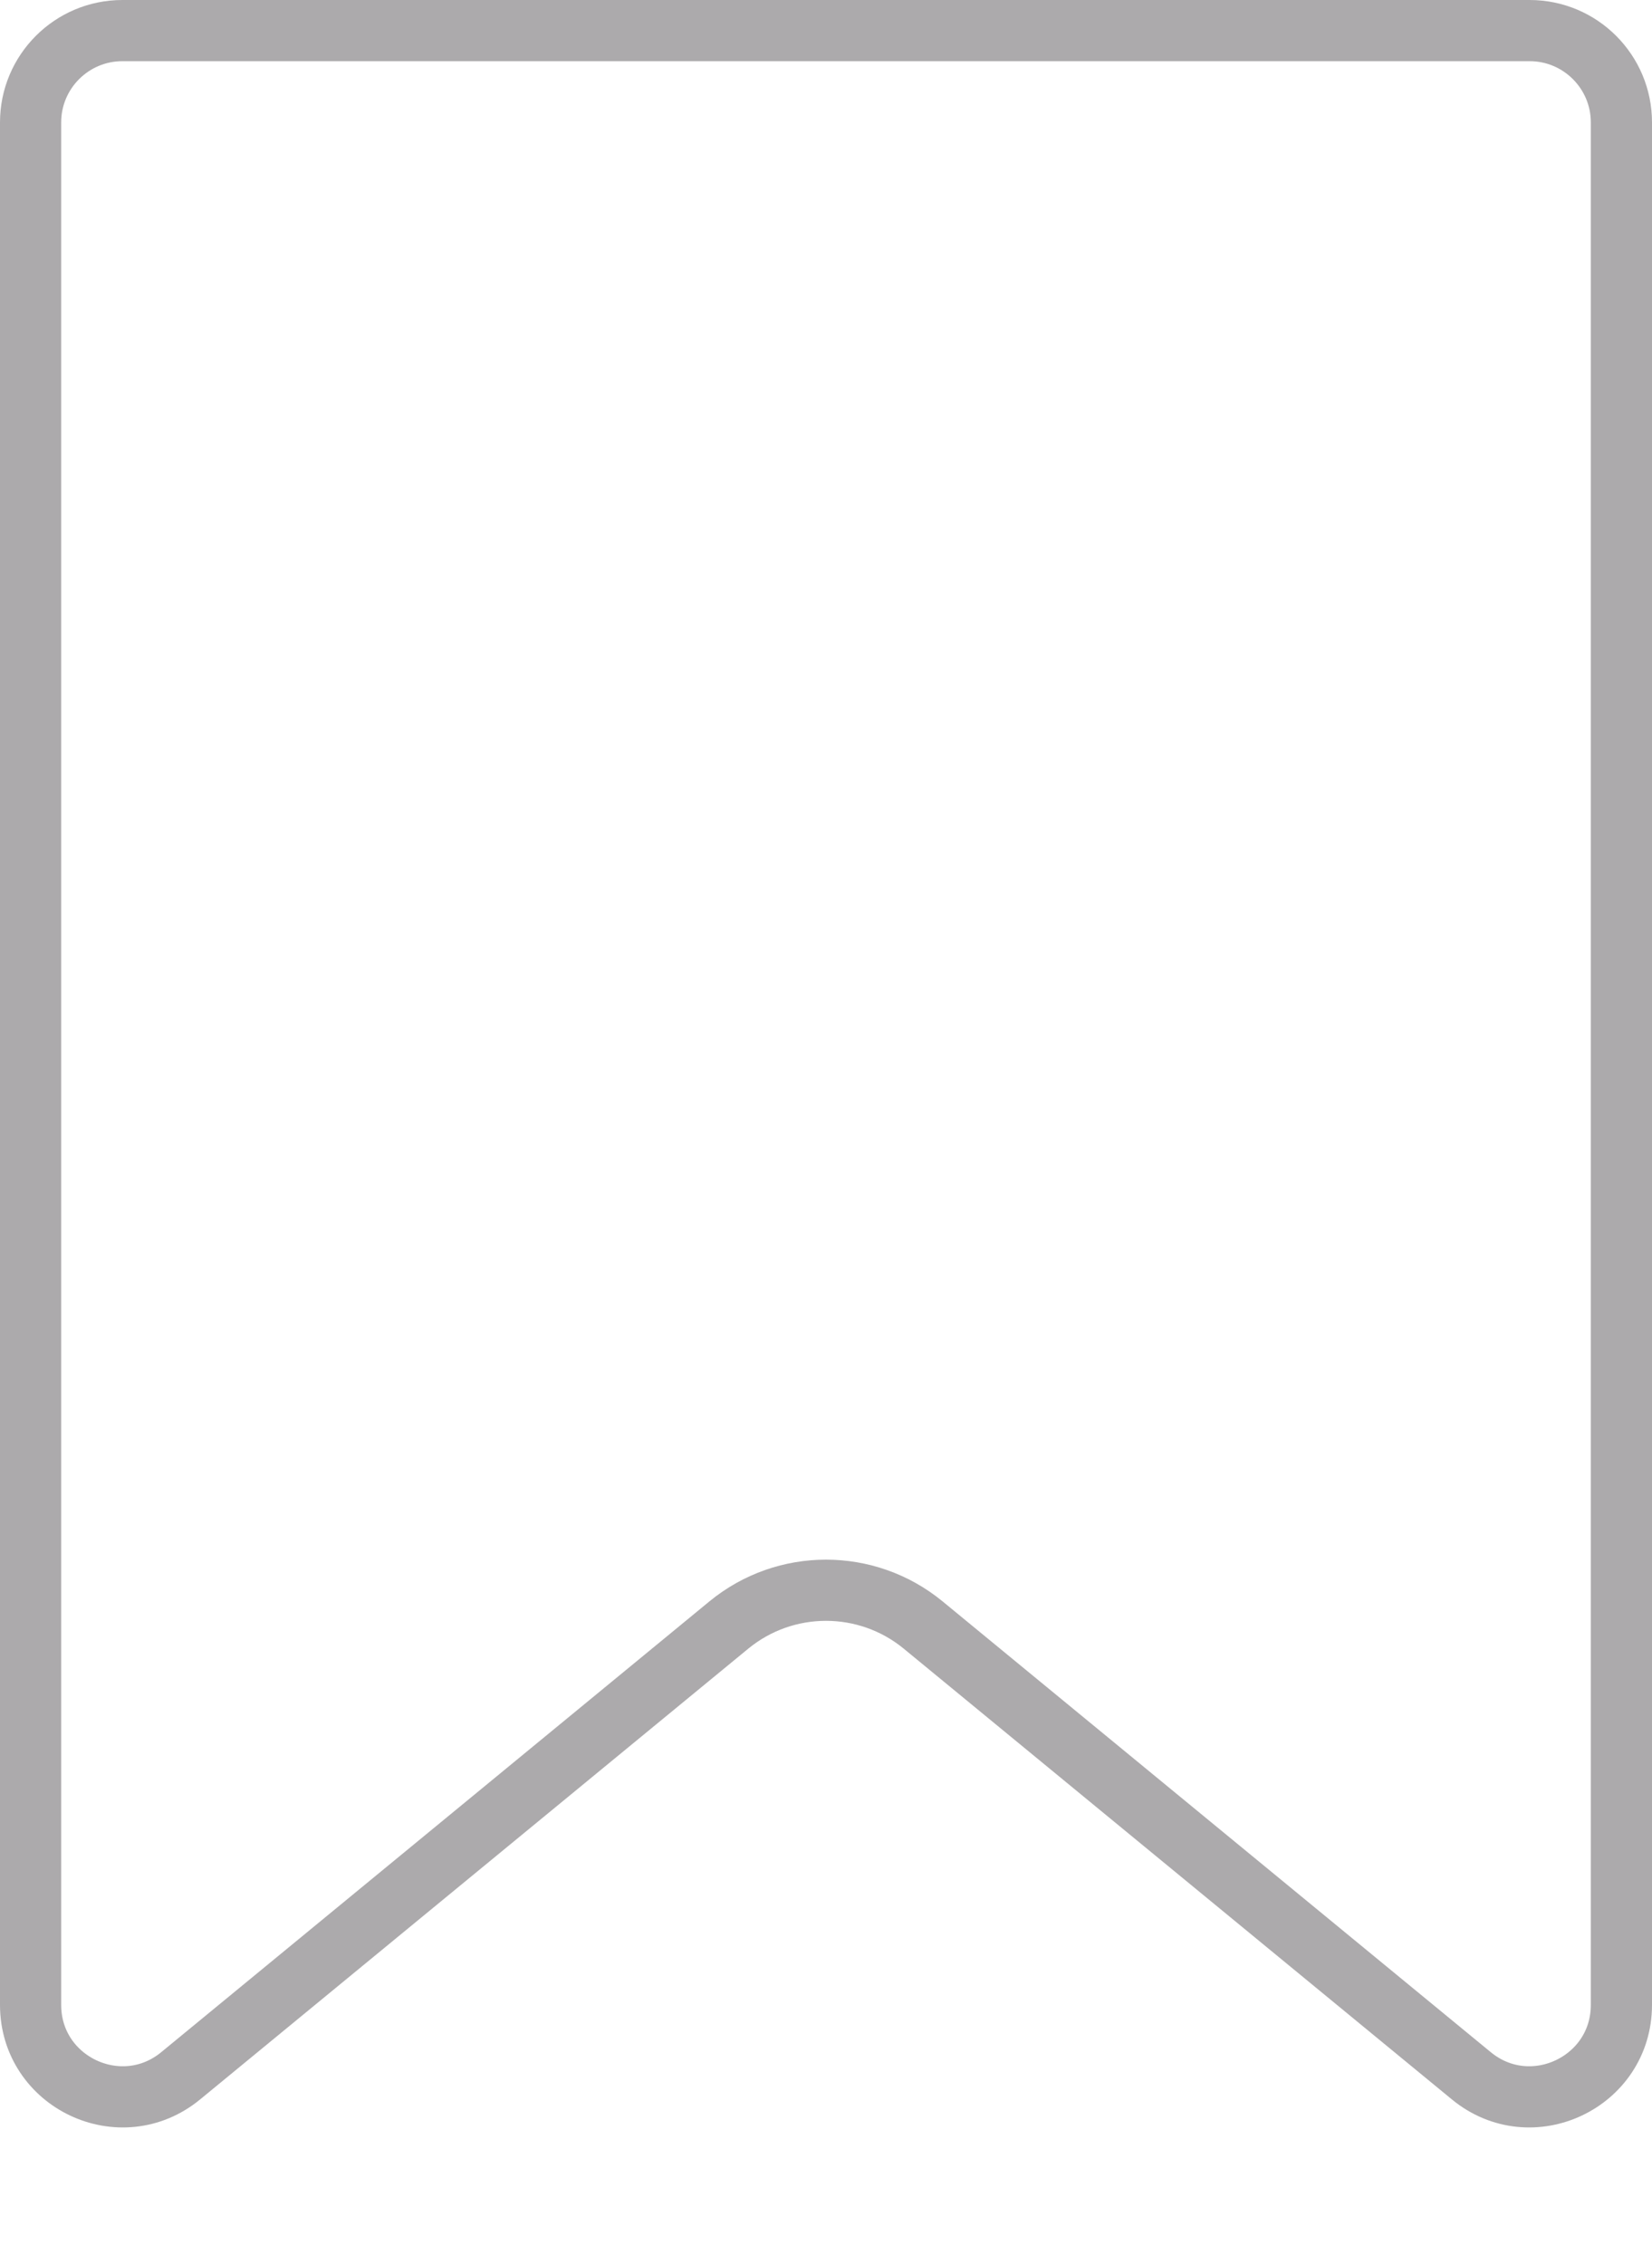 <svg width="27" height="37" viewBox="0 0 27 37" fill="none" xmlns="http://www.w3.org/2000/svg">
<path d="M2 0.5H25C25.828 0.5 26.5 1.172 26.5 2V32.766C26.5 34.033 25.026 34.73 24.047 33.925L15.088 26.558C14.165 25.8 12.835 25.8 11.912 26.558L2.953 33.925C1.974 34.73 0.5 34.033 0.5 32.766V2C0.5 1.172 1.172 0.5 2 0.5Z" stroke="#ACAAAC"/>
</svg>
